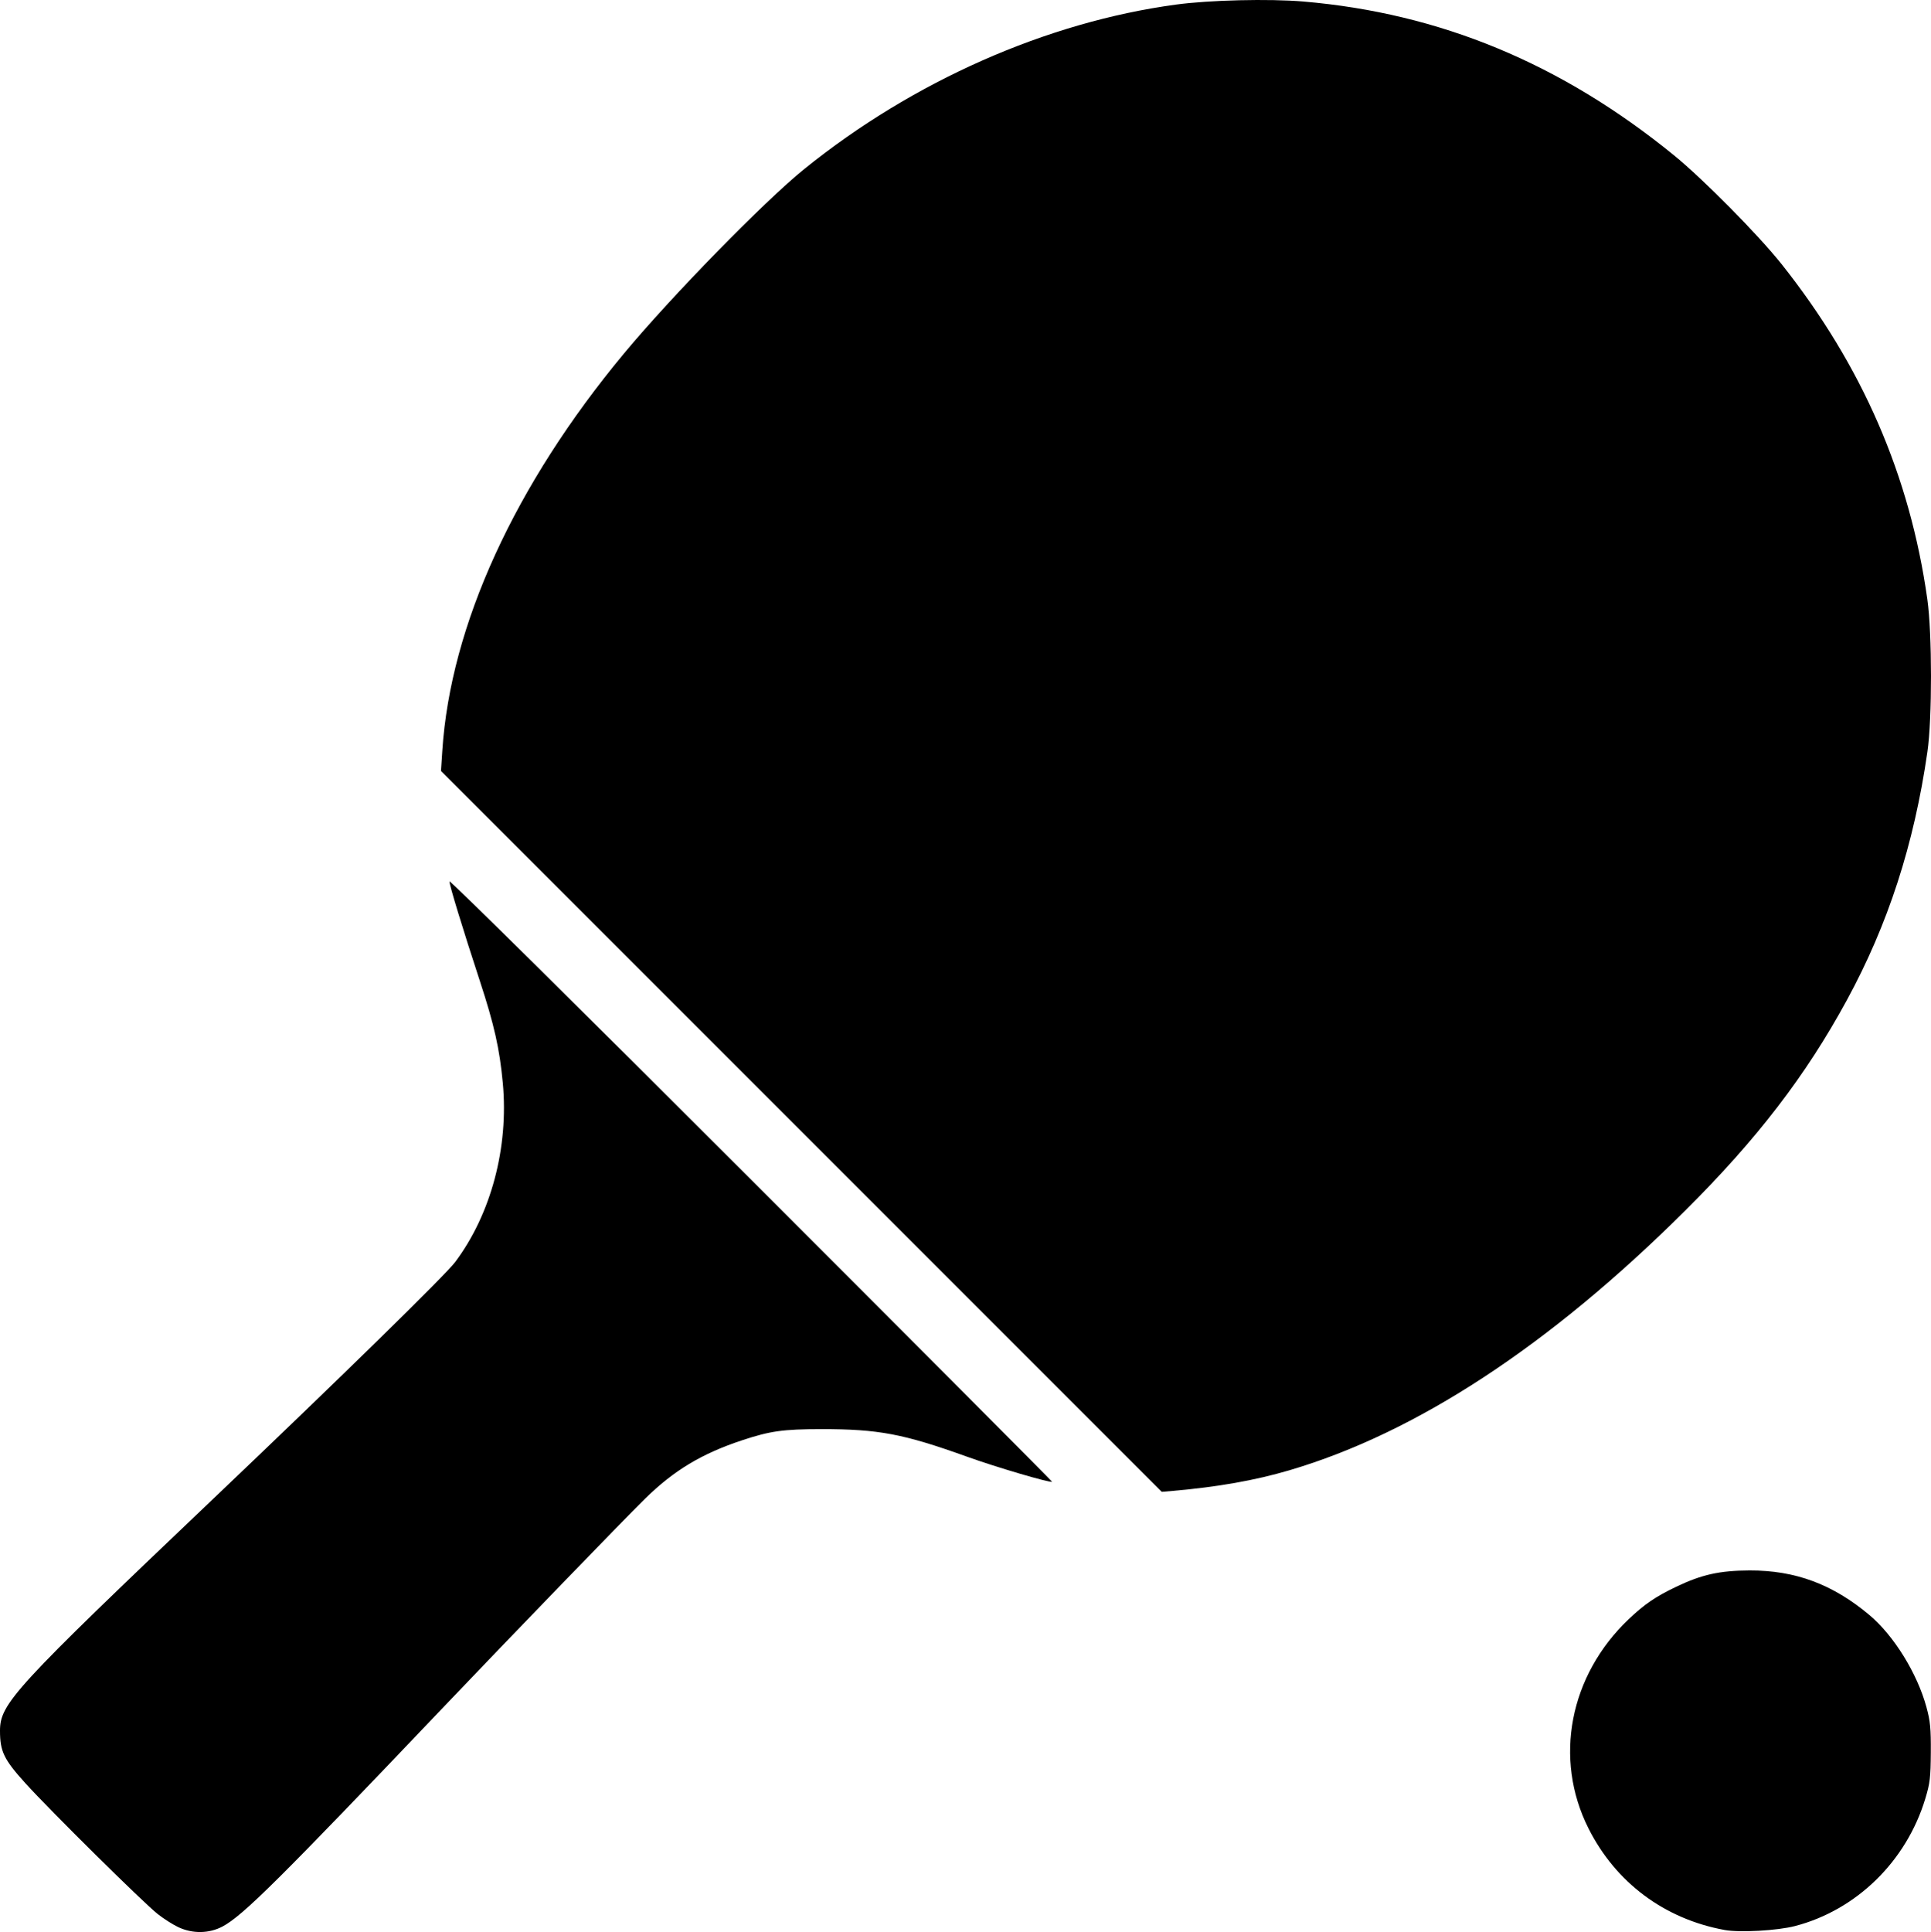 <?xml version="1.0" encoding="UTF-8" standalone="no"?>
<svg
   xmlns:dc="http://purl.org/dc/elements/1.1/"
   xmlns:cc="http://creativecommons.org/ns#"
   xmlns:rdf="http://www.w3.org/1999/02/22-rdf-syntax-ns#"
   xmlns:svg="http://www.w3.org/2000/svg"
   xmlns="http://www.w3.org/2000/svg"
   xmlns:sodipodi="http://sodipodi.sourceforge.net/DTD/sodipodi-0.dtd"
   xmlns:inkscape="http://www.inkscape.org/namespaces/inkscape"
   version="1.1"
   id="svg1314"
   width="1305.999"
   height="1306.55"
   viewBox="0 0 1305.999 1306.55"
   sodipodi:docname="М.ТЕННИС1.svg"
   inkscape:version="1.0 (4035a4fb49, 2020-05-01)">
  <defs
     id="defs1318" />
  <sodipodi:namedview
     inkscape:document-rotation="0"
     pagecolor="#ffffff"
     bordercolor="#666666"
     borderopacity="1"
     objecttolerance="10"
     gridtolerance="10"
     guidetolerance="10"
     inkscape:pageopacity="0"
     inkscape:pageshadow="2"
     inkscape:window-width="1920"
     inkscape:window-height="1018"
     id="namedview1316"
     showgrid="false"
     inkscape:zoom="0.6428571"
     inkscape:cx="71.55555"
     inkscape:cy="651.55029"
     inkscape:window-x="-6"
     inkscape:window-y="-6"
     inkscape:window-maximized="1"
     inkscape:current-layer="g1322" />
  <g
     transform="translate(-581.778,-1.783)"
     inkscape:groupmode="layer"
     inkscape:label="Image"
     id="g1322">
    <path
       id="path8"
       d="m 702.444,1305.072 c -3.667,-1.718 -9.967,-5.726 -14,-8.905 -9.716,-7.657 -72.841,-70.059 -89.526,-88.499 -14.498,-16.023 -17.141,-21.486 -17.141,-35.426 0,-18.361 9.492,-28.688 144,-156.677 86.91,-82.697 157.284,-151.561 163.863,-160.346 24.249,-32.38 36.254,-77.488 32.202,-120.998 -2.155,-23.134 -5.778,-39.287 -15.403,-68.667 -12.021,-36.692 -20.661,-65.004 -20.661,-67.697 0,-1.298 88.808,86.507 203.945,201.643 112.17,112.168 203.783,204.104 203.586,204.302 -1.001,1.001 -37.615,-9.768 -57.346,-16.868 -43.173,-15.534 -60.052,-18.727 -98.816,-18.689 -25.731,0.025 -34.442,1.25 -53.357,7.502 -27.415,9.062 -46.289,20.421 -65.79,39.595 -14.852,14.603 -91.184,93.52 -137.554,142.214 -109.51,114.997 -134.368,139.67 -148.102,147 -9.082,4.847 -20.247,5.04 -29.899,0.516 z m 1045.775,1.878 c -40.724,-7.468 -73.658,-32.042 -92.106,-68.727 -23.679,-47.086 -12.874,-103.309 27.175,-141.41 10.673,-10.154 18.213,-15.306 32.144,-21.965 17.331,-8.285 29.347,-10.954 49.679,-11.034 30.88,-0.122 56.279,9.343 81.097,30.222 16.475,13.86 32.269,39.384 38.482,62.187 2.607,9.567 3.069,14.347 2.964,30.667 -0.109,16.981 -0.564,20.785 -3.738,31.267 -12.827,42.356 -46.549,75.311 -88.137,86.132 -11.905,3.098 -37.398,4.524 -47.559,2.66 z M 1123.783,766.894 880.027,523.136 l 0.902,-13.79 c 5.534,-84.584 49.011,-179.625 122.807,-268.457 32.23,-38.797 95.08,-103.088 122.067,-124.868 73.528,-59.338 163.829,-99.272 251.307,-111.136 22.698,-3.078 63.007,-4.05 86.163,-2.076 92.353,7.87 174.337,41.854 250.503,103.84 19.927,16.217 57.261,53.967 73.054,73.867 54.382,68.526 86.662,142.78 98.473,226.522 3.275,23.219 3.302,80.684 0.049,103.184 -9.064,62.691 -26.587,116.692 -54.517,168 -27.824,51.114 -60.77,93.989 -109.337,142.289 -91.753,91.249 -181.702,150.238 -267.723,175.574 -23.125,6.811 -48.46,11.287 -78.786,13.92 l -7.453,0.647 z"
       style="fill:#000000;stroke-width:1.333" />
  </g>
</svg>
